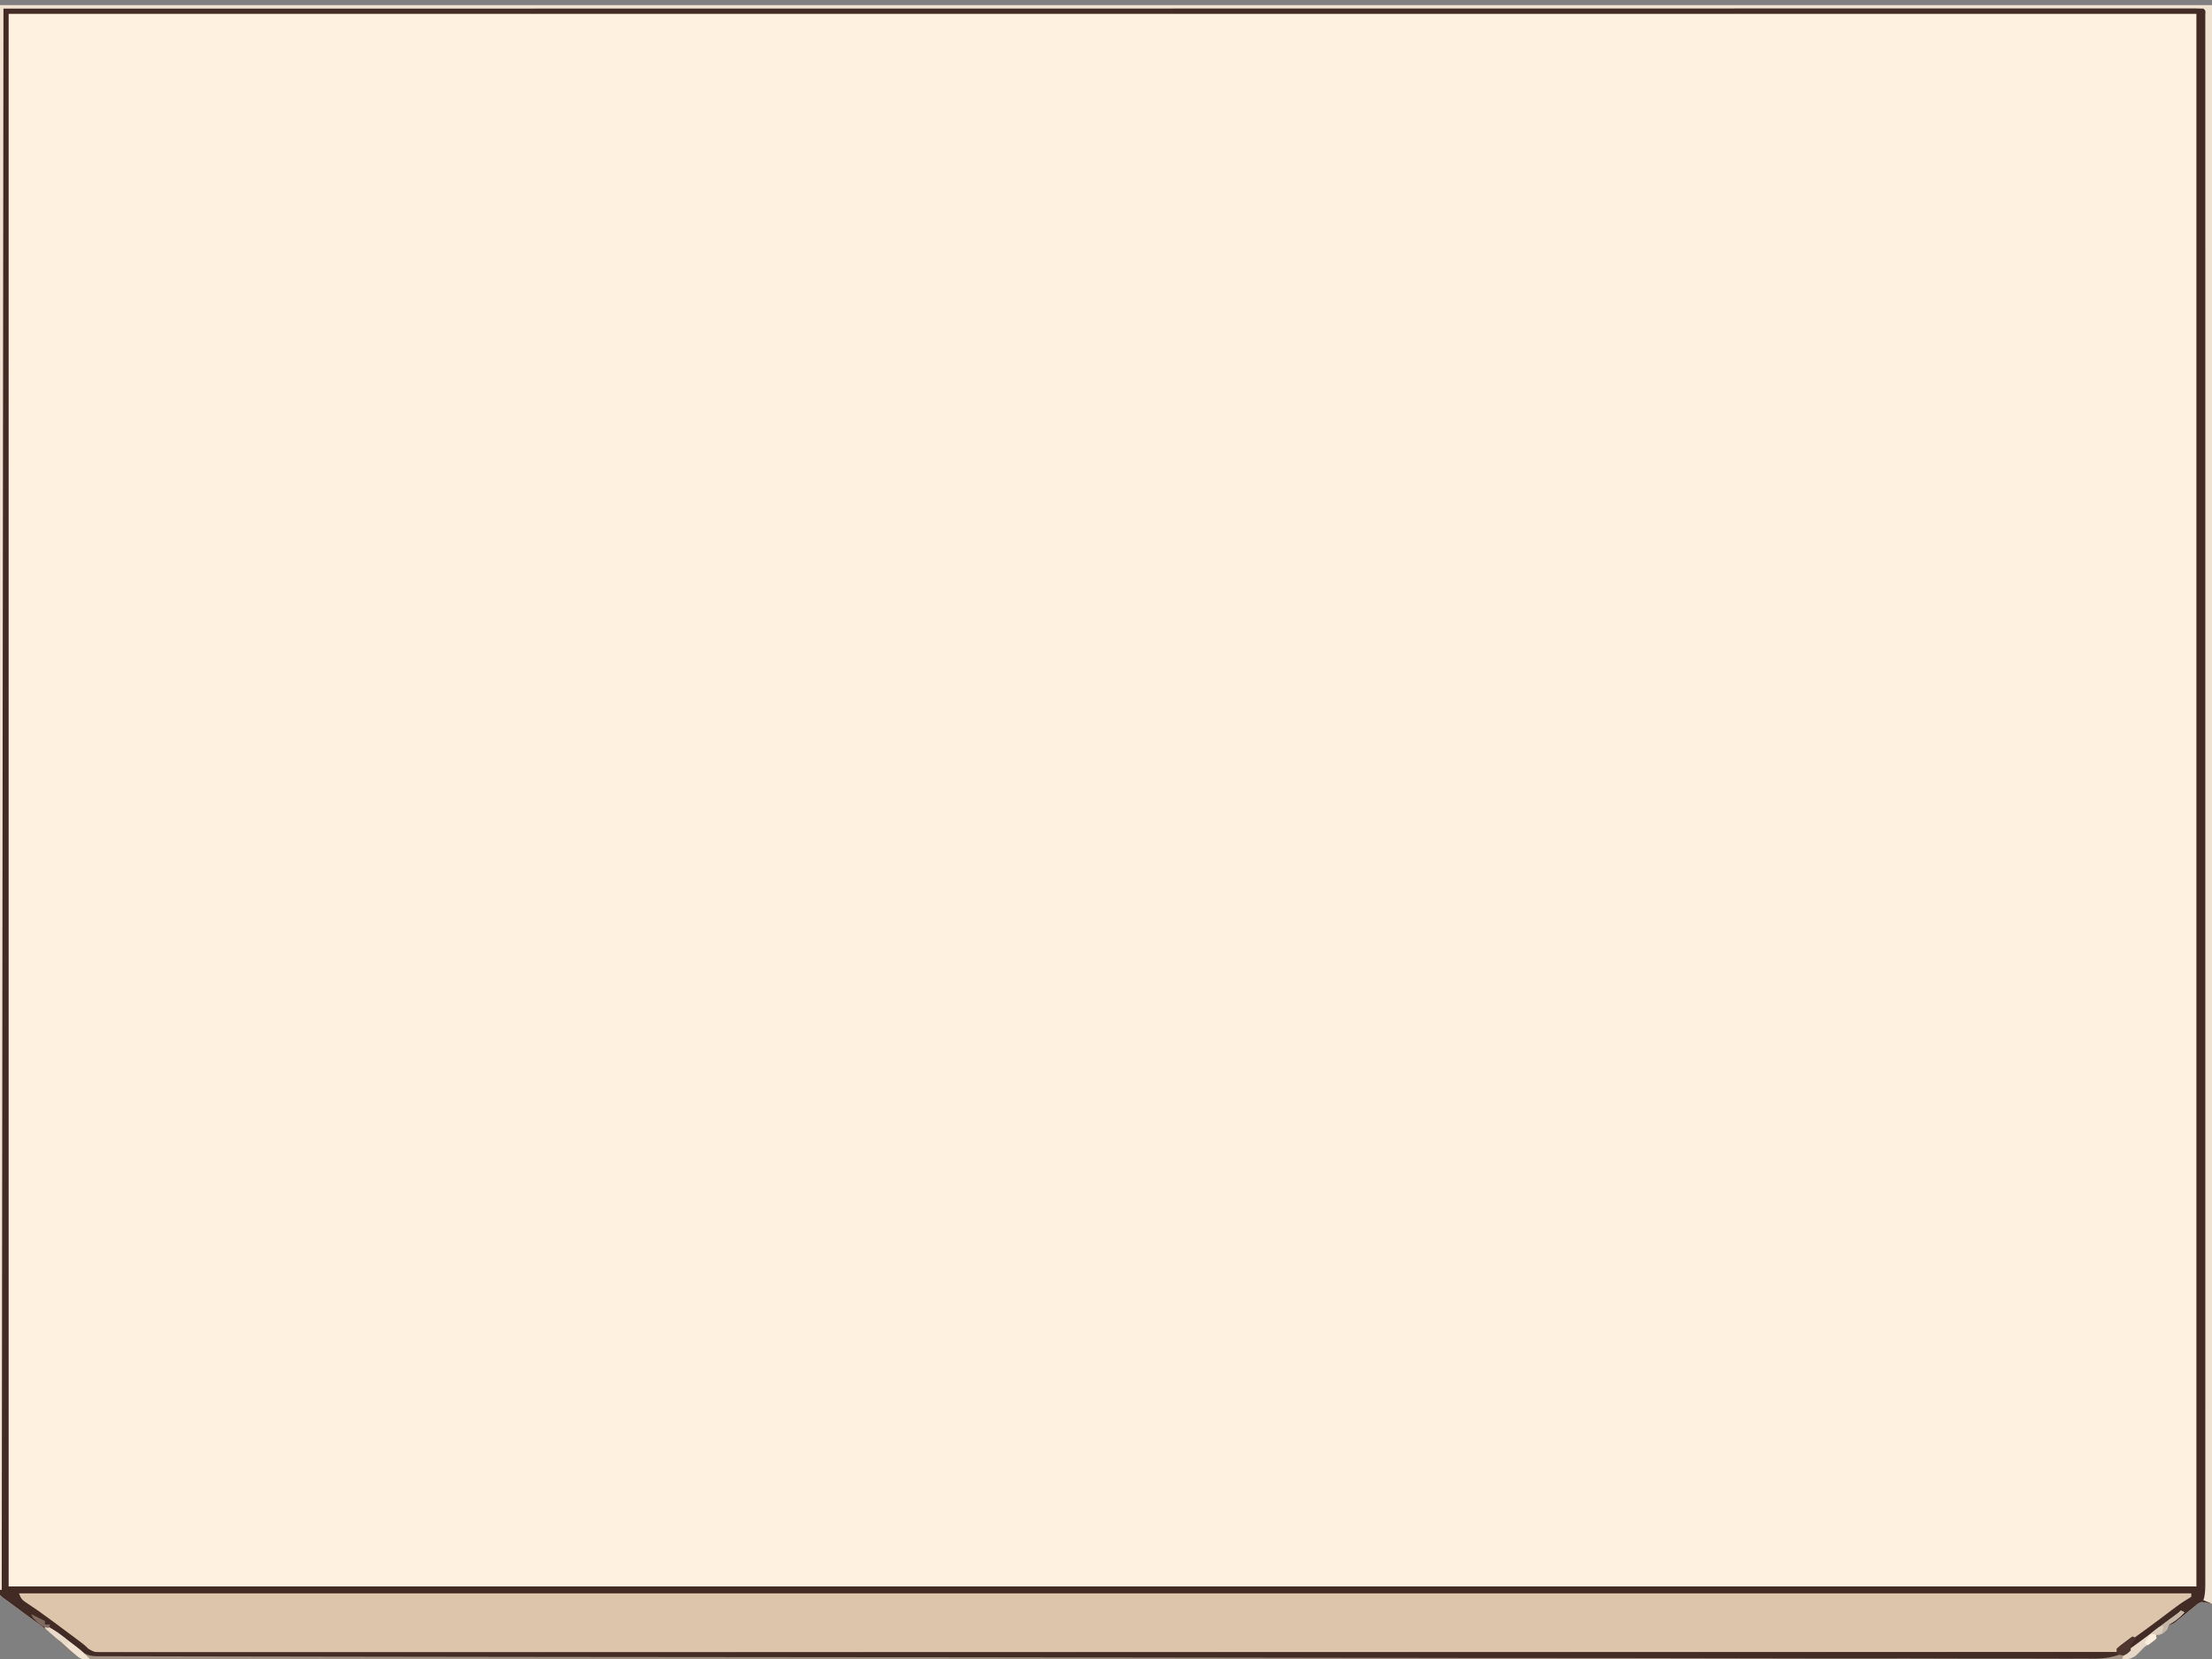 <?xml version="1.0" encoding="UTF-8"?>
<svg version="1.1" xmlns="http://www.w3.org/2000/svg" width="1280" height="960">
<rect width="100%" height="100%" fill="#808080" stroke="none"/>
<path d="M0 0 C422.4 0 844.8 0 1280 0 C1280 305.25 1280 610.5 1280 925 C1278.02 924.67 1276.04 924.34 1274 924 C1271.714 925.011 1271.714 925.011 1269.766 926.746 C1269.027 927.336 1268.288 927.926 1267.527 928.533 C1266.4 929.476 1266.4 929.476 1265.25 930.438 C1263.737 931.669 1262.222 932.897 1260.703 934.121 C1260.04 934.672 1259.376 935.223 1258.692 935.791 C1257 937 1257 937 1255 937 C1254.67 937.99 1254.34 938.98 1254 940 C1250.556 943 1250.556 943 1248 943 C1247.67 943.99 1247.34 944.98 1247 946 C1245.014 947.354 1243.012 948.685 1241 950 C1239.314 951.647 1237.644 953.311 1236 955 C1232.261 957.493 1229.367 957.282 1225.039 957.262 C1224.213 957.266 1223.387 957.27 1222.537 957.274 C1219.74 957.286 1216.944 957.283 1214.148 957.28 C1212.126 957.285 1210.104 957.291 1208.082 957.298 C1202.482 957.314 1196.882 957.317 1191.282 957.319 C1185.206 957.323 1179.13 957.338 1173.054 957.352 C1162.391 957.375 1151.727 957.39 1141.064 957.4 C1129.617 957.411 1118.171 957.426 1106.725 957.446 C1105.642 957.448 1105.642 957.448 1104.537 957.45 C1101.596 957.455 1098.655 957.46 1095.714 957.465 C1057.551 957.532 1019.387 957.573 981.223 957.61 C972.969 957.618 964.715 957.626 956.46 957.635 C895.051 957.697 833.641 957.751 772.232 957.785 C757.991 957.792 743.751 957.8 729.51 957.809 C727.722 957.81 725.935 957.811 724.147 957.812 C666.74 957.844 609.333 957.918 551.927 958.02 C510.685 958.093 469.443 958.16 428.202 958.185 C427.353 958.185 426.505 958.186 425.631 958.187 C407.012 958.198 388.393 958.205 369.774 958.21 C362.283 958.212 354.791 958.214 347.299 958.216 C346.479 958.217 345.659 958.217 344.815 958.217 C318.401 958.226 291.988 958.271 265.574 958.336 C238.967 958.401 212.361 958.428 185.753 958.403 C182.076 958.4 178.398 958.397 174.721 958.394 C174 958.393 173.279 958.393 172.536 958.392 C161.126 958.384 149.716 958.417 138.305 958.466 C127.082 958.514 115.86 958.518 104.637 958.479 C98.634 958.459 92.633 958.458 86.63 958.51 C81.166 958.557 75.705 958.548 70.242 958.496 C68.28 958.487 66.318 958.498 64.356 958.532 C54.174 958.695 46.923 958.244 39.122 951.212 C37.54 949.67 36.003 948.099 34.485 946.494 C32.114 944.108 29.494 942.153 26.812 940.125 C25.772 939.335 24.732 938.545 23.66 937.73 C18.194 933.637 12.692 929.592 7.183 925.557 C6.395 924.98 5.608 924.403 4.797 923.809 C4.089 923.291 3.381 922.773 2.651 922.24 C1 921 1 921 0 920 C-0.098 917.994 -0.124 915.985 -0.124 913.977 C-0.125 913.337 -0.127 912.697 -0.128 912.037 C-0.131 909.861 -0.127 907.685 -0.123 905.509 C-0.124 903.938 -0.125 902.368 -0.127 900.797 C-0.13 896.442 -0.126 892.086 -0.122 887.731 C-0.119 883.019 -0.121 878.306 -0.123 873.594 C-0.125 865.313 -0.123 857.032 -0.119 848.751 C-0.113 836.277 -0.113 823.803 -0.114 811.33 C-0.115 790.43 -0.112 769.53 -0.106 748.63 C-0.097 720.37 -0.095 692.11 -0.095 663.851 C-0.089 595.88 -0.075 527.909 -0.062 459.938 C-0.042 308.158 -0.021 156.379 0 0 Z " fill="#FEF1DF" transform="translate(0,3)"/>
<path d="M0 0 C422.4 0 844.8 0 1280 0 C1280 305.25 1280 610.5 1280 925 C1278.02 924.67 1276.04 924.34 1274 924 C1271.714 925.011 1271.714 925.011 1269.766 926.746 C1269.027 927.336 1268.288 927.926 1267.527 928.533 C1266.4 929.476 1266.4 929.476 1265.25 930.438 C1263.737 931.669 1262.222 932.897 1260.703 934.121 C1260.04 934.672 1259.376 935.223 1258.692 935.791 C1257 937 1257 937 1255 937 C1254.67 937.99 1254.34 938.98 1254 940 C1250.556 943 1250.556 943 1248 943 C1247.67 943.99 1247.34 944.98 1247 946 C1245.014 947.354 1243.012 948.685 1241 950 C1239.314 951.647 1237.644 953.311 1236 955 C1232.261 957.493 1229.367 957.282 1225.039 957.262 C1224.213 957.266 1223.387 957.27 1222.537 957.274 C1219.74 957.286 1216.944 957.283 1214.148 957.28 C1212.126 957.285 1210.104 957.291 1208.082 957.298 C1202.482 957.314 1196.882 957.317 1191.282 957.319 C1185.206 957.323 1179.13 957.338 1173.054 957.352 C1162.391 957.375 1151.727 957.39 1141.064 957.4 C1129.617 957.411 1118.171 957.426 1106.725 957.446 C1105.642 957.448 1105.642 957.448 1104.537 957.45 C1101.596 957.455 1098.655 957.46 1095.714 957.465 C1057.551 957.532 1019.387 957.573 981.223 957.61 C972.969 957.618 964.715 957.626 956.46 957.635 C895.051 957.697 833.641 957.751 772.232 957.785 C757.991 957.792 743.751 957.8 729.51 957.809 C727.722 957.81 725.935 957.811 724.147 957.812 C666.74 957.844 609.333 957.918 551.927 958.02 C510.685 958.093 469.443 958.16 428.202 958.185 C427.353 958.185 426.505 958.186 425.631 958.187 C407.012 958.198 388.393 958.205 369.774 958.21 C362.283 958.212 354.791 958.214 347.299 958.216 C346.479 958.217 345.659 958.217 344.815 958.217 C318.401 958.226 291.988 958.271 265.574 958.336 C238.967 958.401 212.361 958.428 185.753 958.403 C182.076 958.4 178.398 958.397 174.721 958.394 C174 958.393 173.279 958.393 172.536 958.392 C161.126 958.384 149.716 958.417 138.305 958.466 C127.082 958.514 115.86 958.518 104.637 958.479 C98.634 958.459 92.633 958.458 86.63 958.51 C81.166 958.557 75.705 958.548 70.242 958.496 C68.28 958.487 66.318 958.498 64.356 958.532 C54.174 958.695 46.923 958.244 39.122 951.212 C37.54 949.67 36.003 948.099 34.485 946.494 C32.114 944.108 29.494 942.153 26.812 940.125 C25.772 939.335 24.732 938.545 23.66 937.73 C18.194 933.637 12.692 929.592 7.183 925.557 C6.395 924.98 5.608 924.403 4.797 923.809 C4.089 923.291 3.381 922.773 2.651 922.24 C1 921 1 921 0 920 C-0.098 917.994 -0.124 915.985 -0.124 913.977 C-0.125 913.337 -0.127 912.697 -0.128 912.037 C-0.131 909.861 -0.127 907.685 -0.123 905.509 C-0.124 903.938 -0.125 902.368 -0.127 900.797 C-0.13 896.442 -0.126 892.086 -0.122 887.731 C-0.119 883.019 -0.121 878.306 -0.123 873.594 C-0.125 865.313 -0.123 857.032 -0.119 848.751 C-0.113 836.277 -0.113 823.803 -0.114 811.33 C-0.115 790.43 -0.112 769.53 -0.106 748.63 C-0.097 720.37 -0.095 692.11 -0.095 663.851 C-0.089 595.88 -0.075 527.909 -0.062 459.938 C-0.042 308.158 -0.021 156.379 0 0 Z M5 5 C5 305.3 5 605.6 5 915 C422.78 915 840.56 915 1271 915 C1271 614.7 1271 314.4 1271 5 C853.22 5 435.44 5 5 5 Z " fill="#DCC5AA" transform="translate(0,3)"/>
<path d="M0 0 C422.4 0 844.8 0 1280 0 C1280 305.25 1280 610.5 1280 925 C1278.02 924.67 1276.04 924.34 1274 924 C1271.714 925.011 1271.714 925.011 1269.766 926.746 C1269.027 927.336 1268.288 927.926 1267.527 928.533 C1266.4 929.476 1266.4 929.476 1265.25 930.438 C1263.737 931.669 1262.222 932.897 1260.703 934.121 C1260.04 934.672 1259.376 935.223 1258.692 935.791 C1257 937 1257 937 1255 937 C1254.67 937.99 1254.34 938.98 1254 940 C1250.556 943 1250.556 943 1248 943 C1247.67 943.99 1247.34 944.98 1247 946 C1245.014 947.354 1243.012 948.685 1241 950 C1239.314 951.647 1237.644 953.311 1236 955 C1232.261 957.493 1229.367 957.282 1225.039 957.262 C1224.213 957.266 1223.387 957.27 1222.537 957.274 C1219.74 957.286 1216.944 957.283 1214.148 957.28 C1212.126 957.285 1210.104 957.291 1208.082 957.298 C1202.482 957.314 1196.882 957.317 1191.282 957.319 C1185.206 957.323 1179.13 957.338 1173.054 957.352 C1162.391 957.375 1151.727 957.39 1141.064 957.4 C1129.617 957.411 1118.171 957.426 1106.725 957.446 C1105.642 957.448 1105.642 957.448 1104.537 957.45 C1101.596 957.455 1098.655 957.46 1095.714 957.465 C1057.551 957.532 1019.387 957.573 981.223 957.61 C972.969 957.618 964.715 957.626 956.46 957.635 C895.051 957.697 833.641 957.751 772.232 957.785 C757.991 957.792 743.751 957.8 729.51 957.809 C727.722 957.81 725.935 957.811 724.147 957.812 C666.74 957.844 609.333 957.918 551.927 958.02 C510.685 958.093 469.443 958.16 428.202 958.185 C427.353 958.185 426.505 958.186 425.631 958.187 C407.012 958.198 388.393 958.205 369.774 958.21 C362.283 958.212 354.791 958.214 347.299 958.216 C346.479 958.217 345.659 958.217 344.815 958.217 C318.401 958.226 291.988 958.271 265.574 958.336 C238.967 958.401 212.361 958.428 185.753 958.403 C182.076 958.4 178.398 958.397 174.721 958.394 C174 958.393 173.279 958.393 172.536 958.392 C161.126 958.384 149.716 958.417 138.305 958.466 C127.082 958.514 115.86 958.518 104.637 958.479 C98.634 958.459 92.633 958.458 86.63 958.51 C81.166 958.557 75.705 958.548 70.242 958.496 C68.28 958.487 66.318 958.498 64.356 958.532 C54.174 958.695 46.923 958.244 39.122 951.212 C37.54 949.67 36.003 948.099 34.485 946.494 C32.114 944.108 29.494 942.153 26.812 940.125 C25.772 939.335 24.732 938.545 23.66 937.73 C18.194 933.637 12.692 929.592 7.183 925.557 C6.395 924.98 5.608 924.403 4.797 923.809 C4.089 923.291 3.381 922.773 2.651 922.24 C1 921 1 921 0 920 C-0.098 917.994 -0.124 915.985 -0.124 913.977 C-0.125 913.337 -0.127 912.697 -0.128 912.037 C-0.131 909.861 -0.127 907.685 -0.123 905.509 C-0.124 903.938 -0.125 902.368 -0.127 900.797 C-0.13 896.442 -0.126 892.086 -0.122 887.731 C-0.119 883.019 -0.121 878.306 -0.123 873.594 C-0.125 865.313 -0.123 857.032 -0.119 848.751 C-0.113 836.277 -0.113 823.803 -0.114 811.33 C-0.115 790.43 -0.112 769.53 -0.106 748.63 C-0.097 720.37 -0.095 692.11 -0.095 663.851 C-0.089 595.88 -0.075 527.909 -0.062 459.938 C-0.042 308.158 -0.021 156.379 0 0 Z M5 5 C5 305.3 5 605.6 5 915 C422.78 915 840.56 915 1271 915 C1271 614.7 1271 314.4 1271 5 C853.22 5 435.44 5 5 5 Z M11 919 C12.21 922.631 13.245 923.109 16.375 925.188 C17.744 926.116 17.744 926.116 19.141 927.062 C20.084 927.702 21.028 928.341 22 929 C28.532 933.649 34.957 938.444 41.375 943.25 C42.053 943.757 42.731 944.265 43.43 944.788 C44.08 945.276 44.729 945.763 45.398 946.266 C45.973 946.696 46.547 947.127 47.138 947.571 C49 949 49 949 51.108 951.058 C54.807 953.542 57.828 953.554 62.129 953.497 C63.359 953.504 63.359 953.504 64.613 953.512 C67.377 953.525 70.14 953.508 72.903 953.492 C74.906 953.495 76.909 953.5 78.912 953.506 C84.45 953.518 89.987 953.506 95.525 953.489 C101.537 953.475 107.549 953.485 113.56 953.491 C124.108 953.5 134.655 953.493 145.203 953.477 C156.522 953.459 167.842 953.451 179.162 953.452 C179.876 953.453 180.59 953.453 181.326 953.453 C184.969 953.453 188.611 953.454 192.254 953.455 C218.634 953.461 245.013 953.447 271.393 953.423 C297.522 953.399 323.651 953.384 349.78 953.38 C350.591 953.379 351.402 953.379 352.237 953.379 C359.645 953.378 367.054 953.377 374.462 953.376 C392.878 953.373 411.295 953.369 429.711 953.365 C430.55 953.364 431.389 953.364 432.253 953.364 C473.063 953.353 513.873 953.328 554.682 953.302 C568.846 953.293 583.01 953.283 597.174 953.275 C598.053 953.274 598.931 953.274 599.836 953.273 C640.664 953.248 681.491 953.233 722.319 953.221 C724.969 953.22 727.619 953.219 730.269 953.218 C747.832 953.213 765.394 953.208 782.957 953.203 C817.903 953.193 852.849 953.182 887.795 953.17 C889.459 953.17 891.123 953.169 892.787 953.169 C967.72 953.144 1042.653 953.106 1117.585 953.063 C1118.287 953.063 1118.989 953.063 1119.712 953.062 C1154.808 953.042 1189.904 953.022 1225 953 C1225 952.34 1225 951.68 1225 951 C1225.874 950.586 1225.874 950.586 1226.765 950.164 C1228.921 949.041 1230.799 947.809 1232.766 946.383 C1233.483 945.864 1234.201 945.345 1234.941 944.81 C1235.703 944.254 1236.465 943.698 1237.25 943.125 C1238.435 942.266 1238.435 942.266 1239.643 941.389 C1245.742 936.952 1251.787 932.445 1257.784 927.872 C1260.459 925.844 1263.04 923.977 1265.949 922.289 C1266.964 921.651 1266.964 921.651 1268 921 C1268 920.34 1268 919.68 1268 919 C853.19 919 438.38 919 11 919 Z " fill="#432B25" transform="translate(0,3)"/>
<path d="M0 0 C422.4 0 844.8 0 1280 0 C1280 305.25 1280 610.5 1280 925 C1278.35 924.34 1276.7 923.68 1275 923 C1275.162 922.471 1275.325 921.943 1275.492 921.398 C1276.121 918.426 1276.125 915.67 1276.125 912.631 C1276.127 911.99 1276.128 911.349 1276.13 910.688 C1276.133 908.527 1276.129 906.366 1276.126 904.205 C1276.127 902.639 1276.128 901.072 1276.13 899.505 C1276.134 895.175 1276.132 890.844 1276.128 886.513 C1276.126 881.811 1276.129 877.109 1276.132 872.408 C1276.135 864.159 1276.135 855.91 1276.133 847.661 C1276.129 835.395 1276.131 823.129 1276.134 810.863 C1276.139 788.96 1276.139 767.058 1276.136 745.155 C1276.133 725.99 1276.133 706.826 1276.134 687.661 C1276.134 686.391 1276.134 685.122 1276.134 683.814 C1276.134 678.661 1276.135 673.508 1276.135 668.356 C1276.137 632.38 1276.138 596.404 1276.134 560.429 C1276.134 559.75 1276.134 559.072 1276.134 558.373 C1276.133 547.356 1276.131 536.34 1276.13 525.323 C1276.125 481.62 1276.126 437.917 1276.13 394.213 C1276.132 383.199 1276.133 372.184 1276.134 361.17 C1276.134 360.491 1276.134 359.813 1276.134 359.115 C1276.138 322.532 1276.137 285.949 1276.135 249.366 C1276.134 244.223 1276.134 239.08 1276.134 233.938 C1276.134 232.672 1276.134 231.405 1276.134 230.101 C1276.132 210.941 1276.134 191.782 1276.136 172.623 C1276.139 150.85 1276.138 129.077 1276.133 107.304 C1276.13 95.104 1276.13 82.905 1276.134 70.705 C1276.136 62.572 1276.135 54.439 1276.13 46.306 C1276.128 41.661 1276.127 37.017 1276.131 32.373 C1276.134 28.157 1276.132 23.942 1276.127 19.727 C1276.126 18.202 1276.127 16.677 1276.13 15.152 C1276.133 13.099 1276.129 11.046 1276.125 8.993 C1276.125 7.851 1276.125 6.709 1276.125 5.532 C1276.287 3.063 1276.287 3.063 1275 2 C1272.23 1.901 1269.484 1.867 1266.713 1.876 C1265.385 1.874 1265.385 1.874 1264.031 1.872 C1261.019 1.869 1258.008 1.873 1254.996 1.877 C1252.824 1.876 1250.652 1.875 1248.48 1.873 C1242.453 1.87 1236.427 1.874 1230.4 1.878 C1224.538 1.881 1218.676 1.879 1212.815 1.878 C1200.67 1.875 1188.526 1.876 1176.382 1.881 C1164.067 1.885 1151.753 1.887 1139.438 1.887 C1138.661 1.887 1137.885 1.887 1137.085 1.887 C1133.126 1.887 1129.167 1.886 1125.208 1.886 C1096.519 1.885 1067.829 1.888 1039.14 1.894 C1010.719 1.9 982.298 1.904 953.877 1.905 C952.555 1.905 952.555 1.905 951.205 1.905 C943.15 1.906 935.096 1.906 927.041 1.906 C907.016 1.907 886.991 1.908 866.967 1.909 C866.055 1.909 865.143 1.909 864.203 1.909 C819.815 1.912 775.428 1.918 731.04 1.925 C715.632 1.927 700.225 1.929 684.817 1.931 C683.384 1.932 683.384 1.932 681.921 1.932 C637.523 1.938 593.125 1.942 548.727 1.945 C545.822 1.945 542.918 1.945 540.014 1.945 C509.75 1.948 479.486 1.95 449.221 1.952 C447.924 1.952 447.924 1.952 446.601 1.952 C445.028 1.952 443.455 1.952 441.882 1.952 C295.254 1.961 148.627 1.981 2 2 C1.67 303.95 1.34 605.9 1 917 C0.67 917 0.34 917 0 917 C0 614.39 0 311.78 0 0 Z " fill="#F0E2D1" transform="translate(0,3)"/>
<path d="M0 0 C0.66 0.33 1.32 0.66 2 1 C-0.874 4.034 -3.291 6.146 -7 8 C-7.33 8.99 -7.66 9.98 -8 11 C-11.444 14 -11.444 14 -14 14 C-14.33 14.99 -14.66 15.98 -15 17 C-16.986 18.354 -18.988 19.685 -21 21 C-22.686 22.647 -24.356 24.311 -26 26 C-29.739 28.493 -32.633 28.282 -36.961 28.262 C-37.787 28.266 -38.613 28.27 -39.463 28.274 C-42.26 28.286 -45.056 28.283 -47.852 28.28 C-49.874 28.285 -51.896 28.291 -53.918 28.298 C-59.518 28.314 -65.118 28.317 -70.718 28.319 C-76.794 28.323 -82.87 28.338 -88.946 28.352 C-99.609 28.375 -110.273 28.39 -120.936 28.4 C-132.383 28.411 -143.829 28.426 -155.275 28.446 C-155.997 28.447 -156.719 28.448 -157.463 28.45 C-160.404 28.455 -163.345 28.46 -166.286 28.465 C-204.449 28.532 -242.613 28.573 -280.777 28.61 C-289.031 28.618 -297.285 28.626 -305.54 28.635 C-366.949 28.697 -428.359 28.751 -489.768 28.785 C-504.009 28.792 -518.249 28.8 -532.49 28.809 C-534.278 28.81 -536.065 28.811 -537.853 28.812 C-595.26 28.844 -652.667 28.918 -710.073 29.02 C-751.315 29.093 -792.557 29.16 -833.798 29.185 C-835.071 29.186 -835.071 29.186 -836.369 29.187 C-854.988 29.198 -873.607 29.205 -892.226 29.21 C-899.717 29.212 -907.209 29.214 -914.701 29.216 C-915.521 29.217 -916.341 29.217 -917.185 29.217 C-943.599 29.226 -970.012 29.271 -996.426 29.336 C-1023.033 29.401 -1049.639 29.428 -1076.247 29.403 C-1079.924 29.4 -1083.602 29.397 -1087.279 29.394 C-1088 29.393 -1088.721 29.393 -1089.464 29.392 C-1100.874 29.384 -1112.284 29.417 -1123.695 29.466 C-1134.918 29.514 -1146.14 29.518 -1157.363 29.479 C-1163.366 29.459 -1169.367 29.458 -1175.37 29.51 C-1180.834 29.557 -1186.295 29.548 -1191.758 29.496 C-1193.72 29.487 -1195.682 29.498 -1197.644 29.532 C-1207.769 29.694 -1215.057 29.263 -1222.827 22.282 C-1224.404 20.754 -1225.931 19.195 -1227.436 17.596 C-1230.113 14.864 -1233.06 12.442 -1236 10 C-1235.34 9.67 -1234.68 9.34 -1234 9 C-1230.873 11.289 -1227.749 13.582 -1224.625 15.875 C-1223.736 16.526 -1222.846 17.177 -1221.93 17.848 C-1220.654 18.785 -1220.654 18.785 -1219.352 19.742 C-1218.173 20.606 -1218.173 20.606 -1216.971 21.488 C-1215 23 -1215 23 -1213 25 C-1210.416 25.167 -1210.416 25.167 -1208 25 C-1208 24.67 -1208 24.34 -1208 24 C-821.57 24 -435.14 24 -37 24 C-37 23.34 -37 22.68 -37 22 C-35.031 20.273 -35.031 20.273 -32.5 18.375 C-31.665 17.743 -30.829 17.112 -29.969 16.461 C-28.994 15.738 -28.994 15.738 -28 15 C-27.34 15.33 -26.68 15.66 -26 16 C-27.485 17.98 -27.485 17.98 -29 20 C-25.899 19.397 -23.927 18.437 -21.426 16.523 C-20.43 15.769 -20.43 15.769 -19.414 14.999 C-18.721 14.463 -18.027 13.927 -17.312 13.375 C-16.602 12.834 -15.892 12.293 -15.16 11.735 C-13.101 10.164 -11.049 8.584 -9 7 C-7.993 6.224 -6.986 5.448 -5.949 4.648 C-3.96 3.107 -1.976 1.559 0 0 Z " fill="#442C26" transform="translate(1262,932)"/>
<path d="M0 0 C0.66 0.33 1.32 0.66 2 1 C-0.874 4.034 -3.291 6.146 -7 8 C-7.33 8.99 -7.66 9.98 -8 11 C-11.444 14 -11.444 14 -14 14 C-14.33 14.99 -14.66 15.98 -15 17 C-16.986 18.354 -18.988 19.685 -21 21 C-22.686 22.647 -24.356 24.311 -26 26 C-29.739 28.493 -32.633 28.282 -36.961 28.262 C-37.787 28.266 -38.613 28.27 -39.463 28.274 C-42.26 28.286 -45.056 28.283 -47.852 28.28 C-49.874 28.285 -51.896 28.291 -53.918 28.298 C-59.518 28.314 -65.118 28.317 -70.718 28.319 C-76.794 28.323 -82.87 28.338 -88.946 28.352 C-99.609 28.375 -110.273 28.39 -120.936 28.4 C-132.383 28.411 -143.829 28.426 -155.275 28.446 C-155.997 28.447 -156.719 28.448 -157.463 28.45 C-160.404 28.455 -163.345 28.46 -166.286 28.465 C-204.449 28.532 -242.613 28.573 -280.777 28.61 C-289.031 28.618 -297.285 28.626 -305.54 28.635 C-366.949 28.697 -428.359 28.751 -489.768 28.785 C-504.009 28.792 -518.249 28.8 -532.49 28.809 C-534.278 28.81 -536.065 28.811 -537.853 28.812 C-595.26 28.844 -652.667 28.918 -710.073 29.02 C-751.315 29.093 -792.557 29.16 -833.798 29.185 C-835.071 29.186 -835.071 29.186 -836.369 29.187 C-854.988 29.198 -873.607 29.205 -892.226 29.21 C-899.717 29.212 -907.209 29.214 -914.701 29.216 C-915.521 29.217 -916.341 29.217 -917.185 29.217 C-943.599 29.226 -970.012 29.271 -996.426 29.336 C-1023.033 29.401 -1049.639 29.428 -1076.247 29.403 C-1079.924 29.4 -1083.602 29.397 -1087.279 29.394 C-1088 29.393 -1088.721 29.393 -1089.464 29.392 C-1100.874 29.384 -1112.284 29.417 -1123.695 29.466 C-1134.918 29.514 -1146.14 29.518 -1157.363 29.479 C-1163.366 29.459 -1169.367 29.458 -1175.37 29.51 C-1180.834 29.557 -1186.295 29.548 -1191.758 29.496 C-1193.72 29.487 -1195.682 29.498 -1197.644 29.532 C-1207.769 29.694 -1215.057 29.263 -1222.827 22.282 C-1224.404 20.754 -1225.931 19.195 -1227.436 17.596 C-1230.113 14.864 -1233.06 12.442 -1236 10 C-1235.34 9.67 -1234.68 9.34 -1234 9 C-1230.916 11.271 -1227.833 13.541 -1224.75 15.812 C-1223.877 16.455 -1223.005 17.098 -1222.105 17.76 C-1221.261 18.382 -1220.417 19.004 -1219.547 19.645 C-1218.772 20.215 -1217.997 20.786 -1217.198 21.374 C-1215 23 -1215 23 -1213.364 24.577 C-1209.993 26.606 -1206.797 26.418 -1202.977 26.389 C-1202.157 26.394 -1201.337 26.4 -1200.491 26.406 C-1197.72 26.421 -1194.948 26.414 -1192.176 26.408 C-1190.17 26.415 -1188.163 26.422 -1186.157 26.431 C-1180.604 26.452 -1175.052 26.454 -1169.499 26.454 C-1163.473 26.456 -1157.446 26.475 -1151.42 26.493 C-1140.845 26.521 -1130.27 26.537 -1119.695 26.546 C-1108.344 26.556 -1096.993 26.572 -1085.642 26.595 C-1084.568 26.598 -1084.568 26.598 -1083.472 26.6 C-1080.555 26.606 -1077.638 26.612 -1074.721 26.618 C-1039.342 26.693 -1003.962 26.735 -968.582 26.77 C-957.108 26.782 -945.635 26.794 -934.161 26.807 C-930.889 26.811 -927.617 26.815 -924.344 26.819 C-923.128 26.82 -923.128 26.82 -921.887 26.821 C-865.876 26.885 -809.866 26.94 -753.856 26.97 C-749.455 26.973 -745.055 26.975 -740.655 26.978 C-739.782 26.978 -738.909 26.979 -738.009 26.979 C-729.166 26.984 -720.322 26.989 -711.478 26.994 C-709.705 26.995 -707.931 26.996 -706.158 26.997 C-649.222 27.029 -592.286 27.11 -535.351 27.226 C-494.446 27.31 -453.541 27.386 -412.636 27.413 C-411.374 27.414 -411.374 27.414 -410.087 27.415 C-391.614 27.426 -373.142 27.434 -354.669 27.439 C-347.236 27.44 -339.803 27.443 -332.37 27.445 C-331.15 27.445 -331.15 27.445 -329.905 27.446 C-303.71 27.454 -277.516 27.505 -251.321 27.579 C-224.93 27.652 -198.538 27.682 -172.147 27.65 C-168.497 27.646 -164.847 27.642 -161.197 27.638 C-160.482 27.638 -159.766 27.637 -159.029 27.636 C-147.716 27.626 -136.404 27.663 -125.092 27.72 C-113.958 27.774 -102.825 27.778 -91.691 27.731 C-85.739 27.707 -79.788 27.705 -73.836 27.765 C-68.413 27.82 -62.994 27.809 -57.572 27.748 C-55.629 27.737 -53.687 27.749 -51.745 27.788 C-36.859 28.069 -28.929 23.695 -18.003 13.75 C-14.849 10.994 -11.446 8.623 -8 6.25 C-3.81 3.362 -3.81 3.362 0 0 Z " fill="#A49286" transform="translate(1262,932)"/>
<path d="M0 0 C0.66 0.33 1.32 0.66 2 1 C-0.874 4.034 -3.291 6.146 -7 8 C-7.33 8.99 -7.66 9.98 -8 11 C-11.444 14 -11.444 14 -14 14 C-14.33 14.99 -14.66 15.98 -15 17 C-16.986 18.354 -18.988 19.685 -21 21 C-22.686 22.647 -24.356 24.311 -26 26 C-29.228 28.152 -30.284 28.201 -34 28 C-32.829 24.488 -31.875 23.891 -28.949 21.742 C-28.11 21.12 -27.272 20.499 -26.407 19.858 C-25.51 19.204 -24.612 18.549 -23.688 17.875 C-22.33 16.872 -22.33 16.872 -20.946 15.849 C-19.136 14.512 -17.325 13.177 -15.511 11.846 C-12.263 9.458 -9.035 7.045 -5.812 4.625 C-4.891 3.937 -3.969 3.248 -3.02 2.539 C-1.112 1.156 -1.112 1.156 0 0 Z " fill="#E7D8C8" transform="translate(1262,932)"/>
<path d="M0 0 C5.303 1.624 9.255 5.018 13.562 8.375 C14.317 8.953 15.072 9.53 15.85 10.125 C19.45 12.904 22.896 15.657 26 19 C23.406 19.44 21.639 19.407 19.388 17.972 C17.58 16.491 15.847 14.955 14.125 13.375 C13.538 12.853 12.952 12.331 12.348 11.793 C11.164 10.739 9.984 9.68 8.81 8.616 C6.347 6.417 3.817 4.3 1.281 2.186 C0.858 1.795 0.435 1.403 0 1 C0 0.67 0 0.34 0 0 Z " fill="#F1E3D2" transform="translate(26,941)"/>
<path d="M0 0 C0.66 0.33 1.32 0.66 2 1 C-0.874 4.034 -3.291 6.146 -7 8 C-7.33 8.99 -7.66 9.98 -8 11 C-10.324 13.241 -11.495 13.966 -14.75 14.188 C-15.492 14.126 -16.235 14.064 -17 14 C-12.939 9.519 -8.248 6.171 -3.328 2.672 C-1.146 1.2 -1.146 1.2 0 0 Z " fill="#C6B6A7" transform="translate(1262,932)"/>
<path d="M0 0 C0.66 0.33 1.32 0.66 2 1 C1.505 1.598 1.01 2.196 0.5 2.812 C-1.283 4.97 -1.283 4.97 -1 8 C-2.75 9.75 -2.75 9.75 -5 11 C-7.25 10.688 -7.25 10.688 -9 10 C-9 9.01 -9 8.02 -9 7 C-7.031 5.176 -7.031 5.176 -4.5 3.312 C-3.665 2.69 -2.829 2.067 -1.969 1.426 C-0.994 0.72 -0.994 0.72 0 0 Z " fill="#4F372F" transform="translate(1234,947)"/>
<path d="M0 0 C3.837 1.349 6.652 3.078 9.812 5.625 C10.998 6.572 10.998 6.572 12.207 7.539 C12.799 8.021 13.39 8.503 14 9 C13.67 9.66 13.34 10.32 13 11 C9.547 9.487 7.044 7.453 4.25 4.938 C3.451 4.225 2.652 3.512 1.828 2.777 C1.225 2.191 0.622 1.604 0 1 C0 0.67 0 0.34 0 0 Z " fill="#E9DACA" transform="translate(26,941)"/>
<path d="M0 0 C2.667 1.333 5.333 2.667 8 4 C8 4.66 8 5.32 8 6 C8.99 6 9.98 6 11 6 C10.67 6.66 10.34 7.32 10 8 C5.745 7.527 3.775 5.075 1 2 C0.67 1.34 0.34 0.68 0 0 Z " fill="#7F6B61" transform="translate(18,934)"/>
<path d="M0 0 C0.33 0.99 0.66 1.98 1 3 C-0.65 4.32 -2.3 5.64 -4 7 C-4.66 6.67 -5.32 6.34 -6 6 C-3.375 1.125 -3.375 1.125 0 0 Z " fill="#FBEEDC" transform="translate(1247,945)"/>
<path d="M0 0 C-0.33 1.32 -0.66 2.64 -1 4 C-4.75 5.125 -4.75 5.125 -7 4 C-2.25 0 -2.25 0 0 0 Z " fill="#DBCCBD" transform="translate(1252,941)"/>
<path d="M0 0 C0 3 0 3 0 3 Z " fill="#FFF2E0" transform="translate(1279,951)"/>
</svg>
